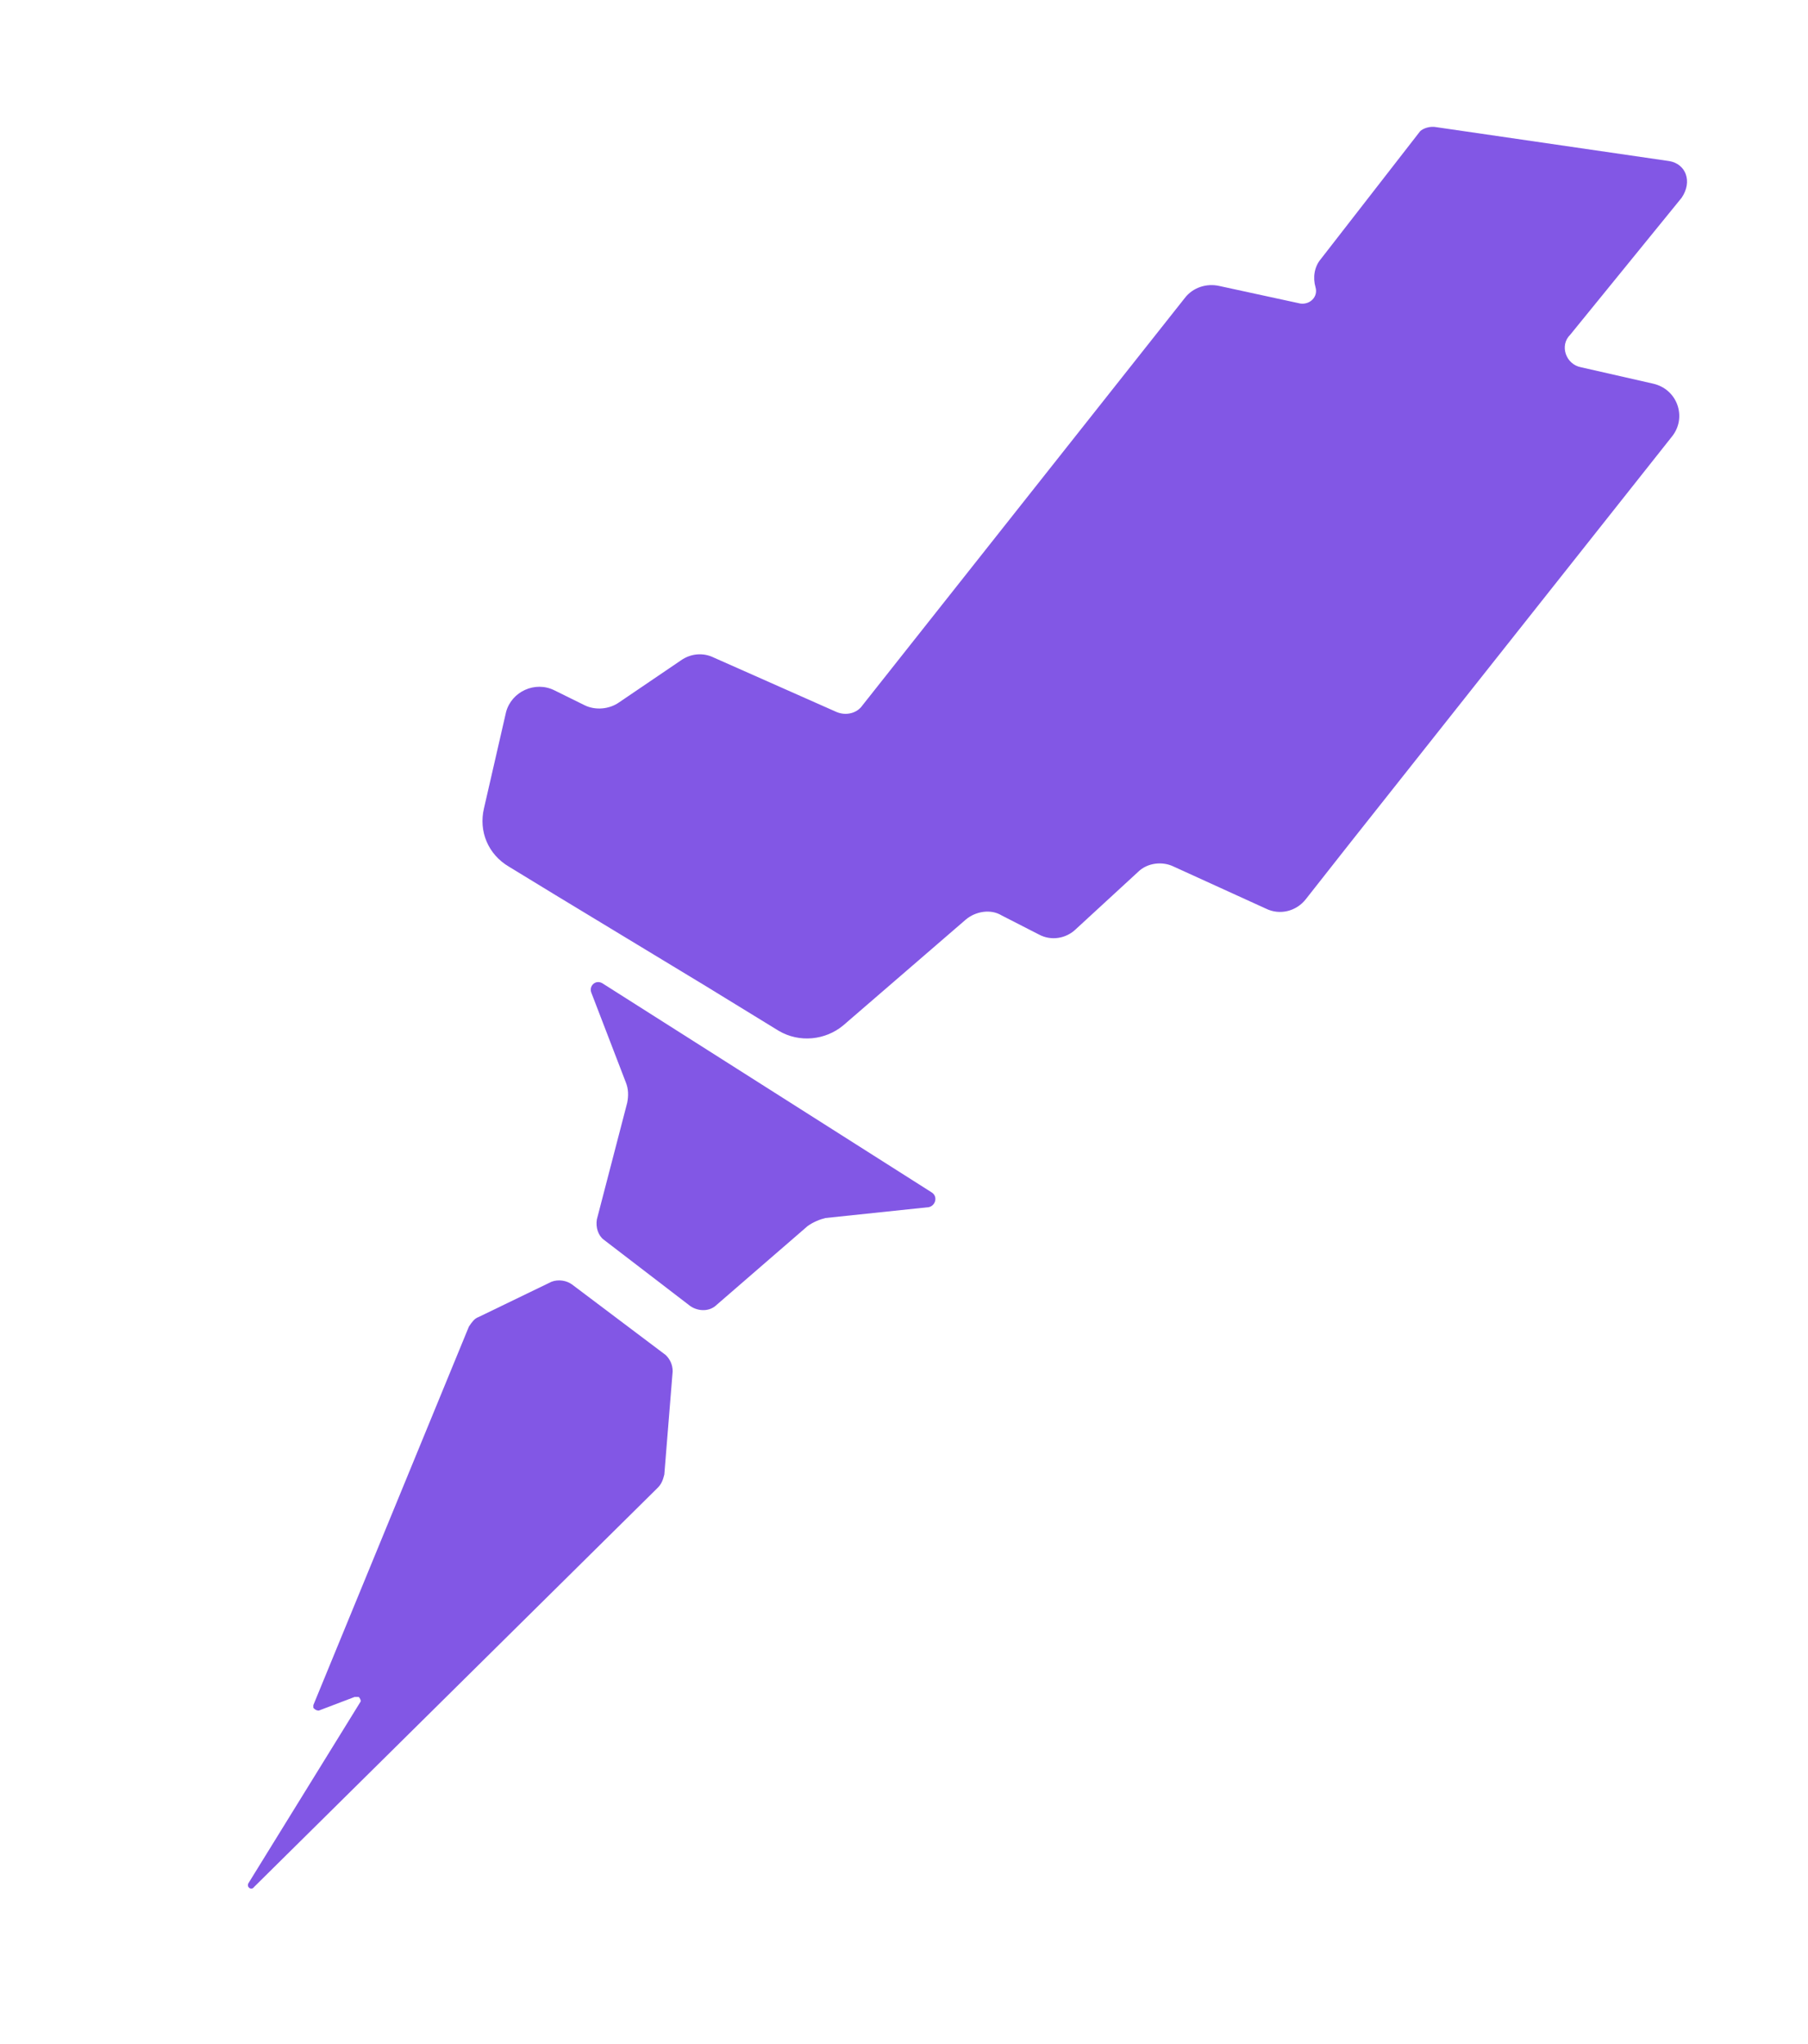 <svg width="23" height="26" viewBox="0 0 23 26" fill="none" xmlns="http://www.w3.org/2000/svg">
<path d="M21.235 2.049L18.276 1.618C18.188 1.6 18.101 1.635 18.066 1.669L16.805 3.292C16.717 3.395 16.7 3.533 16.735 3.654C16.77 3.775 16.665 3.878 16.542 3.861L15.509 3.637C15.351 3.602 15.176 3.654 15.071 3.792L10.973 8.97C10.903 9.073 10.763 9.108 10.641 9.056L9.082 8.365C8.942 8.296 8.784 8.314 8.662 8.4L7.874 8.935C7.751 9.021 7.576 9.039 7.436 8.97L7.051 8.78C6.805 8.659 6.508 8.797 6.438 9.056L6.157 10.281C6.087 10.574 6.21 10.868 6.473 11.023L7.068 11.386L8.977 12.542L9.905 13.111C10.168 13.267 10.501 13.232 10.728 13.042L12.287 11.696C12.409 11.593 12.602 11.558 12.742 11.644L13.215 11.886C13.373 11.972 13.565 11.938 13.688 11.817L14.476 11.092C14.598 10.971 14.791 10.954 14.931 11.023L16.105 11.558C16.28 11.644 16.49 11.593 16.612 11.437L17.155 10.747L21.27 5.552C21.463 5.311 21.341 4.948 21.025 4.879L20.115 4.672C19.922 4.638 19.834 4.396 19.975 4.258L21.393 2.515C21.533 2.308 21.446 2.084 21.235 2.049Z" fill="#8257E5"/>
<path d="M7.663 12.507C7.576 12.456 7.488 12.542 7.523 12.628L7.961 13.767C7.996 13.853 7.996 13.94 7.979 14.026L7.593 15.51C7.576 15.614 7.611 15.717 7.681 15.769L8.784 16.615C8.889 16.684 9.029 16.684 9.117 16.597L10.273 15.596C10.343 15.545 10.43 15.51 10.5 15.493L11.814 15.355C11.901 15.338 11.936 15.217 11.849 15.165L7.663 12.507Z" fill="#8257E5"/>
<path d="M7.278 16.339C7.208 16.287 7.103 16.27 7.015 16.304L6.087 16.753C6.035 16.77 6 16.822 5.965 16.874L3.986 21.689C3.986 21.706 3.986 21.706 3.986 21.723C4.003 21.741 4.021 21.758 4.056 21.758L4.511 21.585C4.529 21.585 4.546 21.585 4.564 21.585C4.581 21.602 4.599 21.637 4.581 21.654L3.163 23.95C3.128 24.001 3.198 24.053 3.233 24.001L8.364 18.927C8.416 18.876 8.434 18.824 8.451 18.755L8.557 17.443C8.557 17.357 8.522 17.288 8.469 17.236L7.278 16.339Z" fill="#8257E5"/>
</svg>
